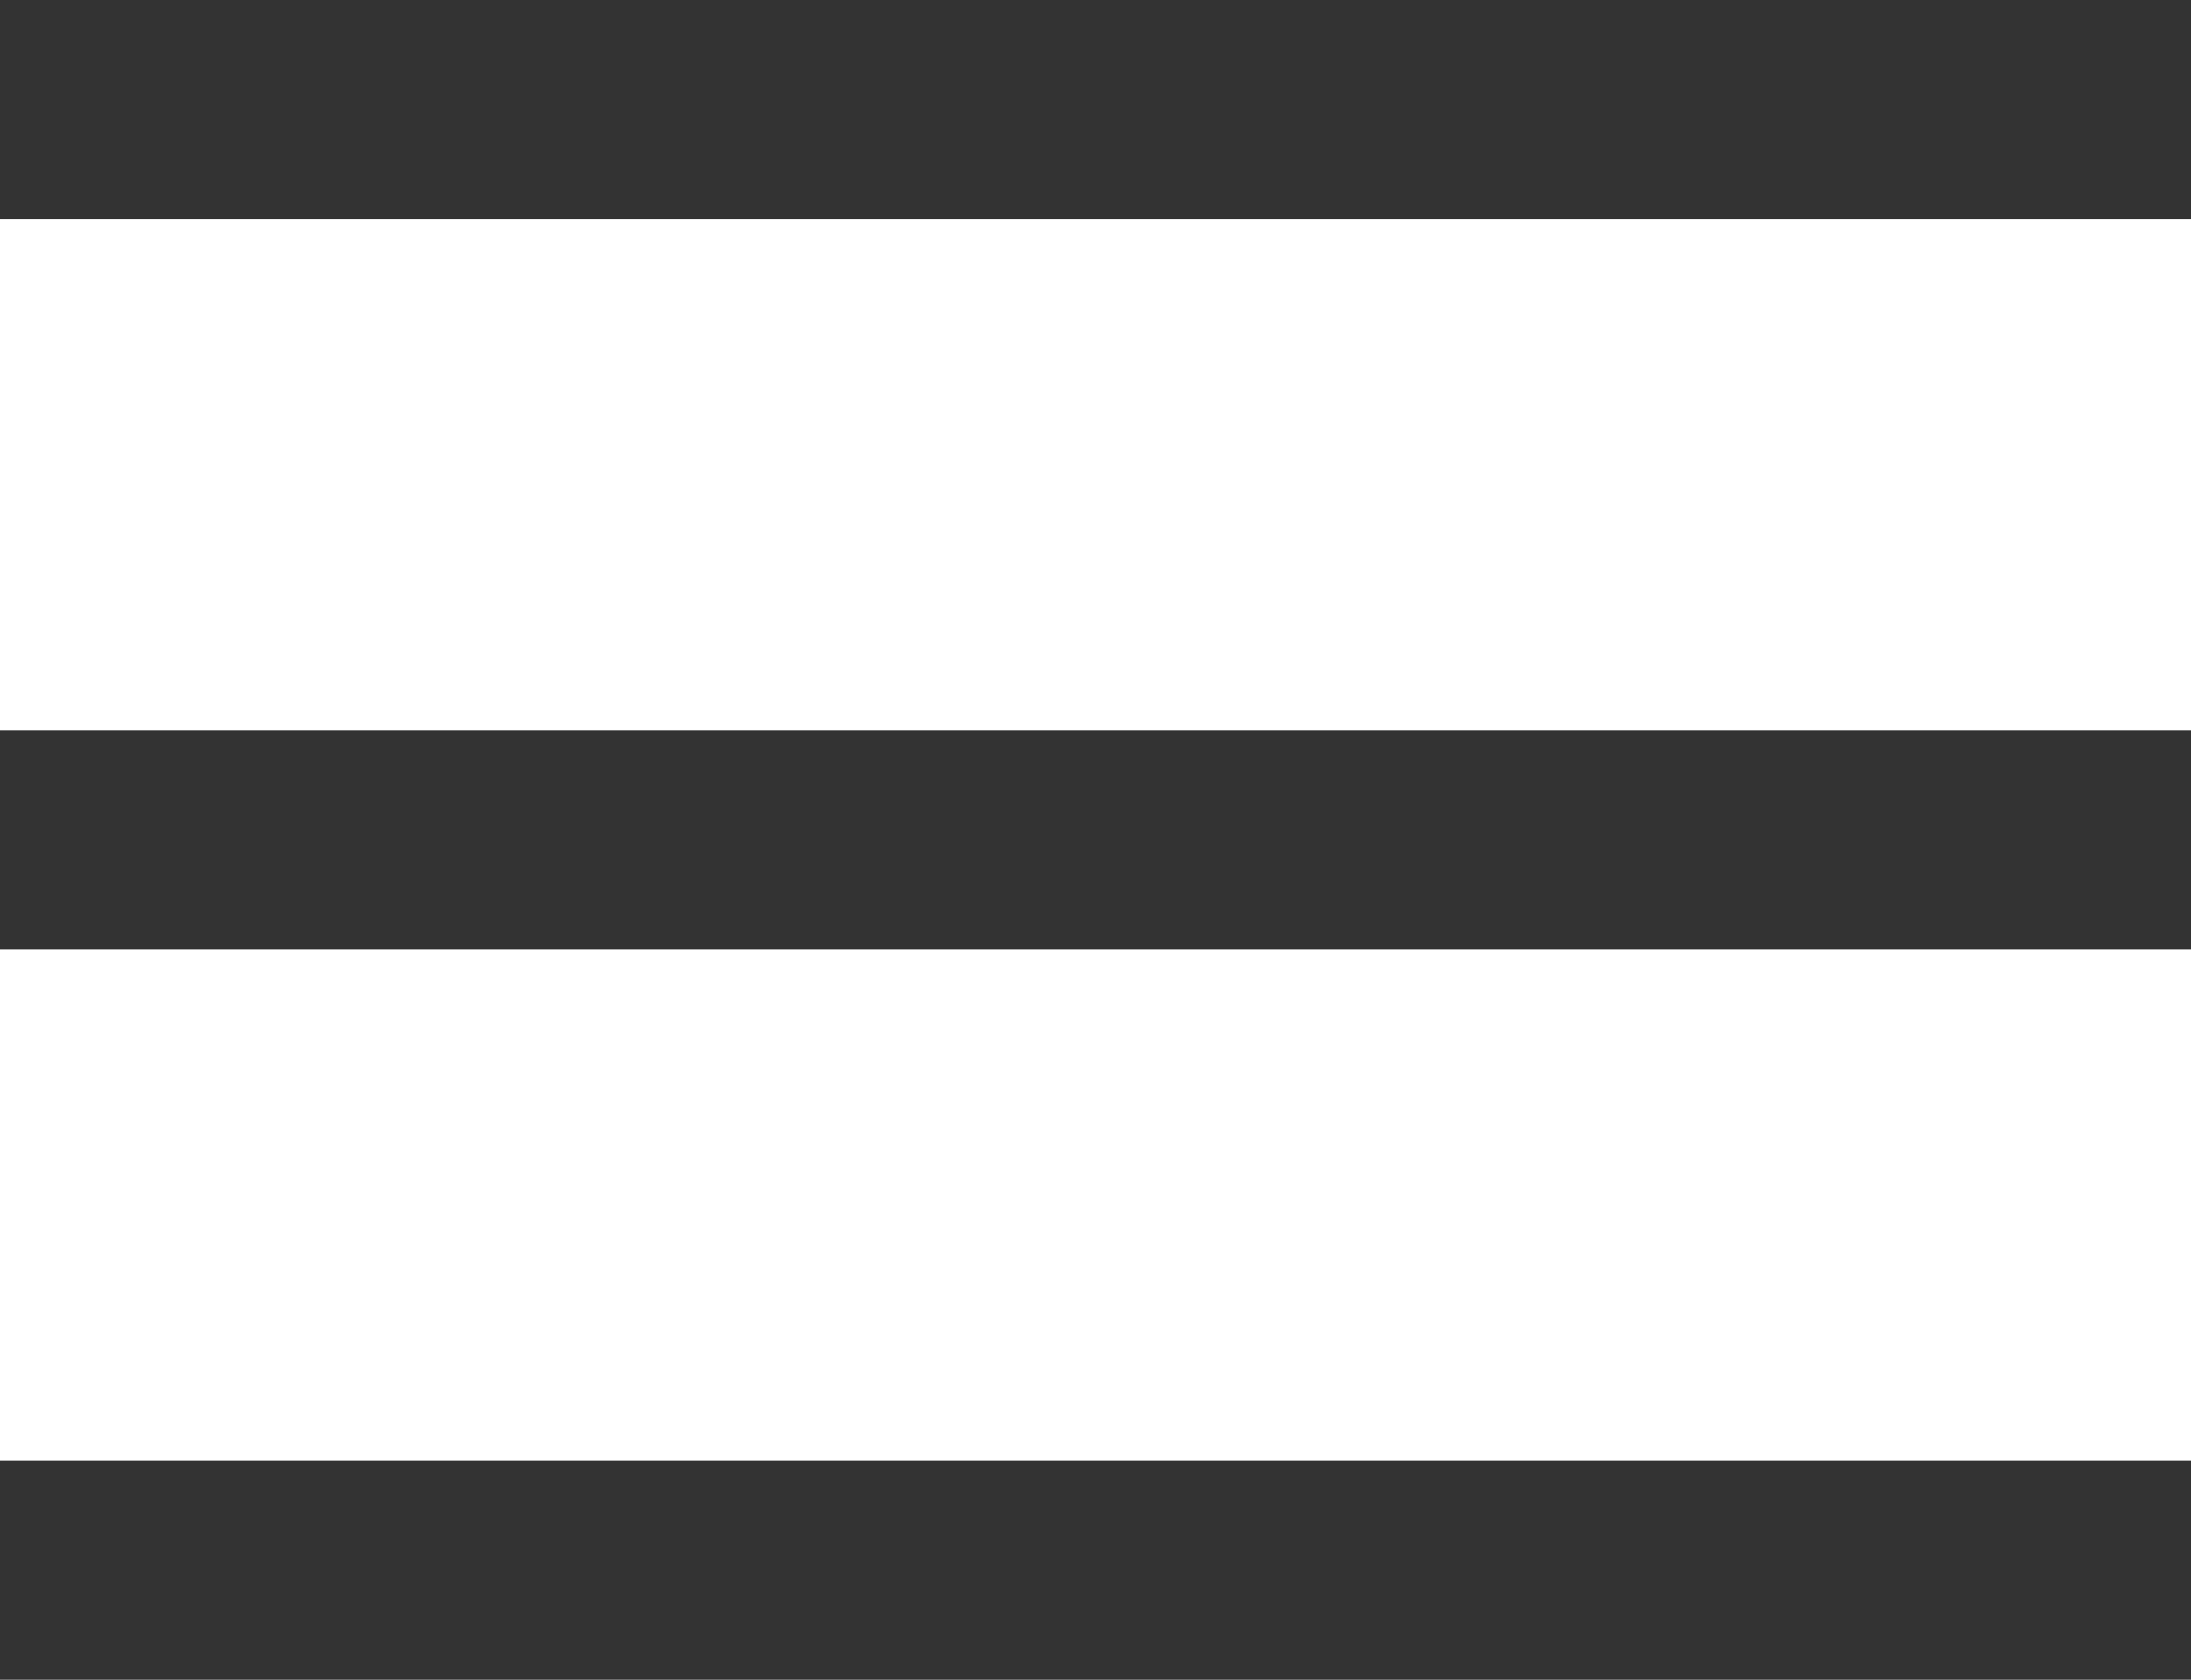 <svg width="30" height="23" viewBox="0 0 30 23" fill="none" xmlns="http://www.w3.org/2000/svg">
<path d="M0 0 H 30 V 3 H 0 V 0 Z M0 10 H 30 V 13 H 0 V 10 Z M0 20 H 30 V 23 H 0 V 20 Z" fill="#333"/>
</svg>
